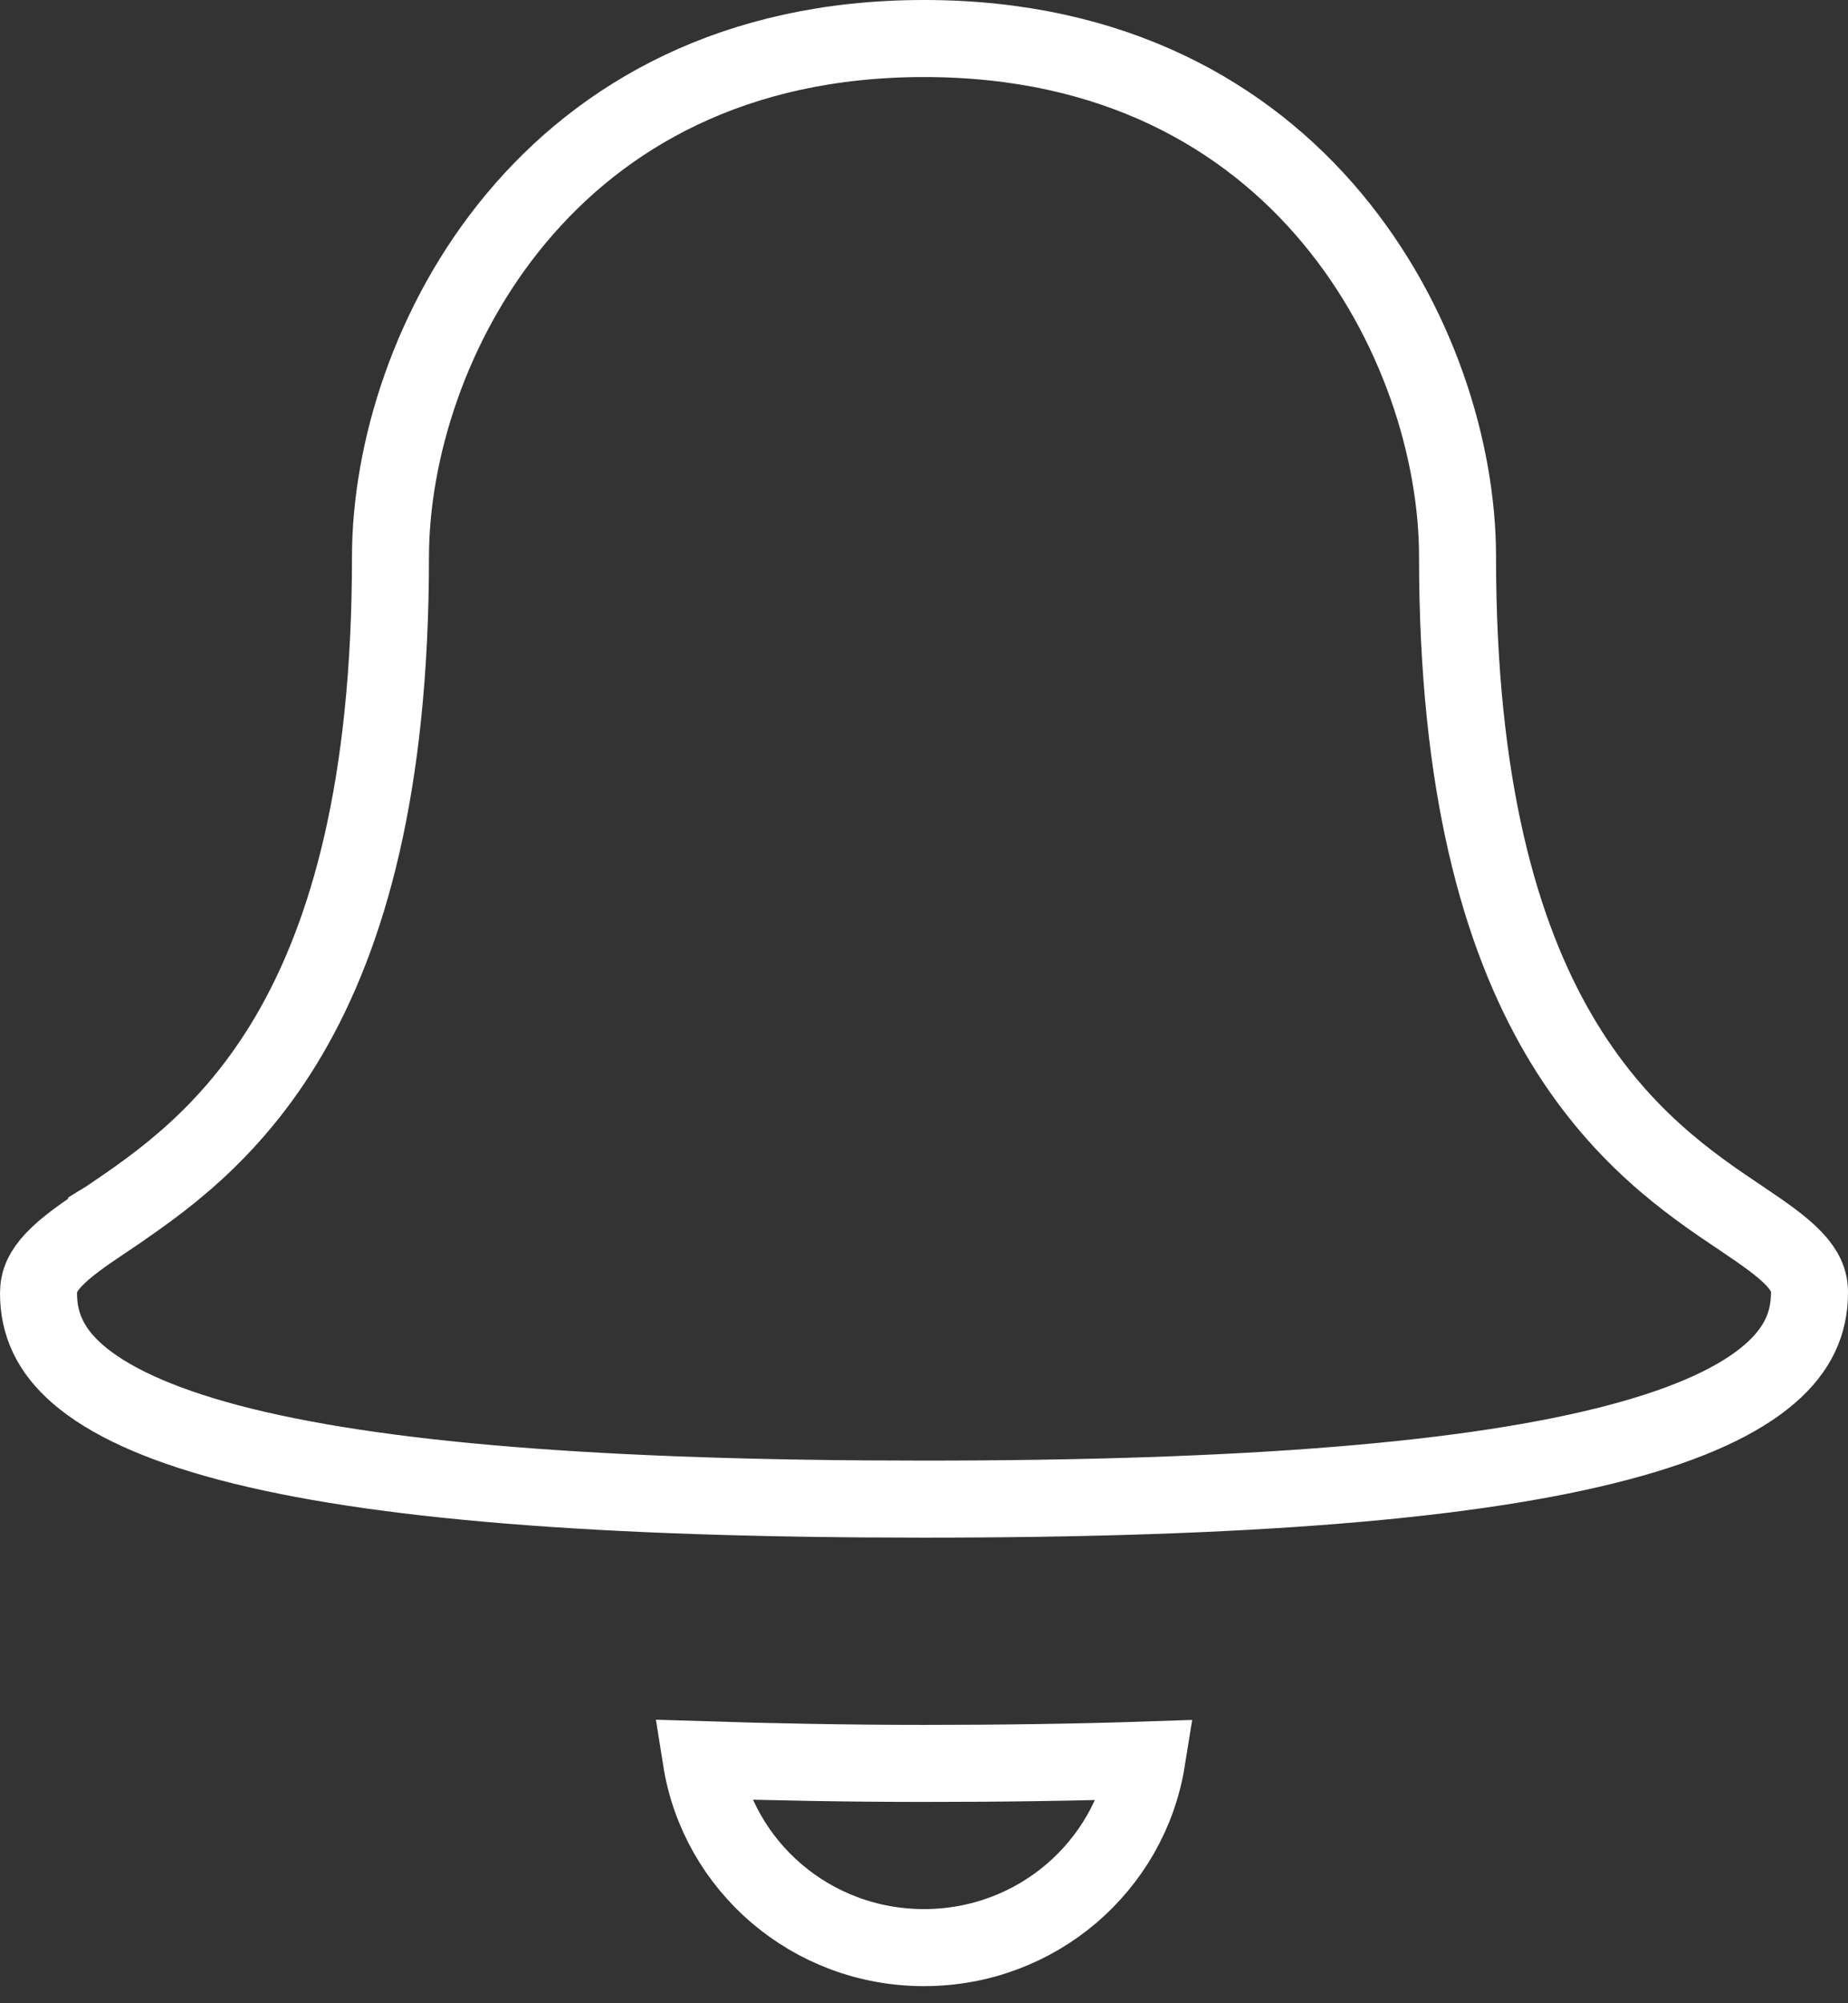 <svg width="24" height="26" viewBox="0 0 24 26" fill="none" xmlns="http://www.w3.org/2000/svg">
<rect x="0" y="0" width="24" height="26" fill="#333333" stroke="none"/>
<path d="M1.385 15.823L1.385 15.822L1.398 15.814C2.054 15.37 2.995 14.733 3.755 13.435C4.517 12.132 5.071 10.213 5.071 7.233C5.071 5.87 5.582 4.176 6.705 2.832C7.816 1.502 9.534 0.5 12 0.5C14.467 0.5 16.185 1.5 17.295 2.827C18.418 4.17 18.929 5.86 18.929 7.224C18.929 10.204 19.483 12.125 20.244 13.428C21.009 14.737 21.957 15.373 22.616 15.814C22.914 16.015 23.139 16.17 23.299 16.338C23.443 16.491 23.5 16.621 23.5 16.774C23.5 17.175 23.348 17.518 22.981 17.834C22.595 18.167 21.967 18.47 21.025 18.719C19.144 19.218 16.2 19.457 12 19.457C7.8 19.457 4.856 19.221 2.974 18.724C2.033 18.475 1.404 18.173 1.018 17.842C0.652 17.527 0.5 17.184 0.5 16.783C0.5 16.63 0.557 16.5 0.701 16.347C0.861 16.179 1.086 16.024 1.385 15.823ZM12 22.887C13.008 22.887 13.973 22.874 14.893 22.843C14.672 24.22 13.466 25.278 12 25.278C10.532 25.278 9.326 24.218 9.107 22.839C10.024 22.868 10.988 22.887 12 22.887Z" stroke="white"/>
</svg>
